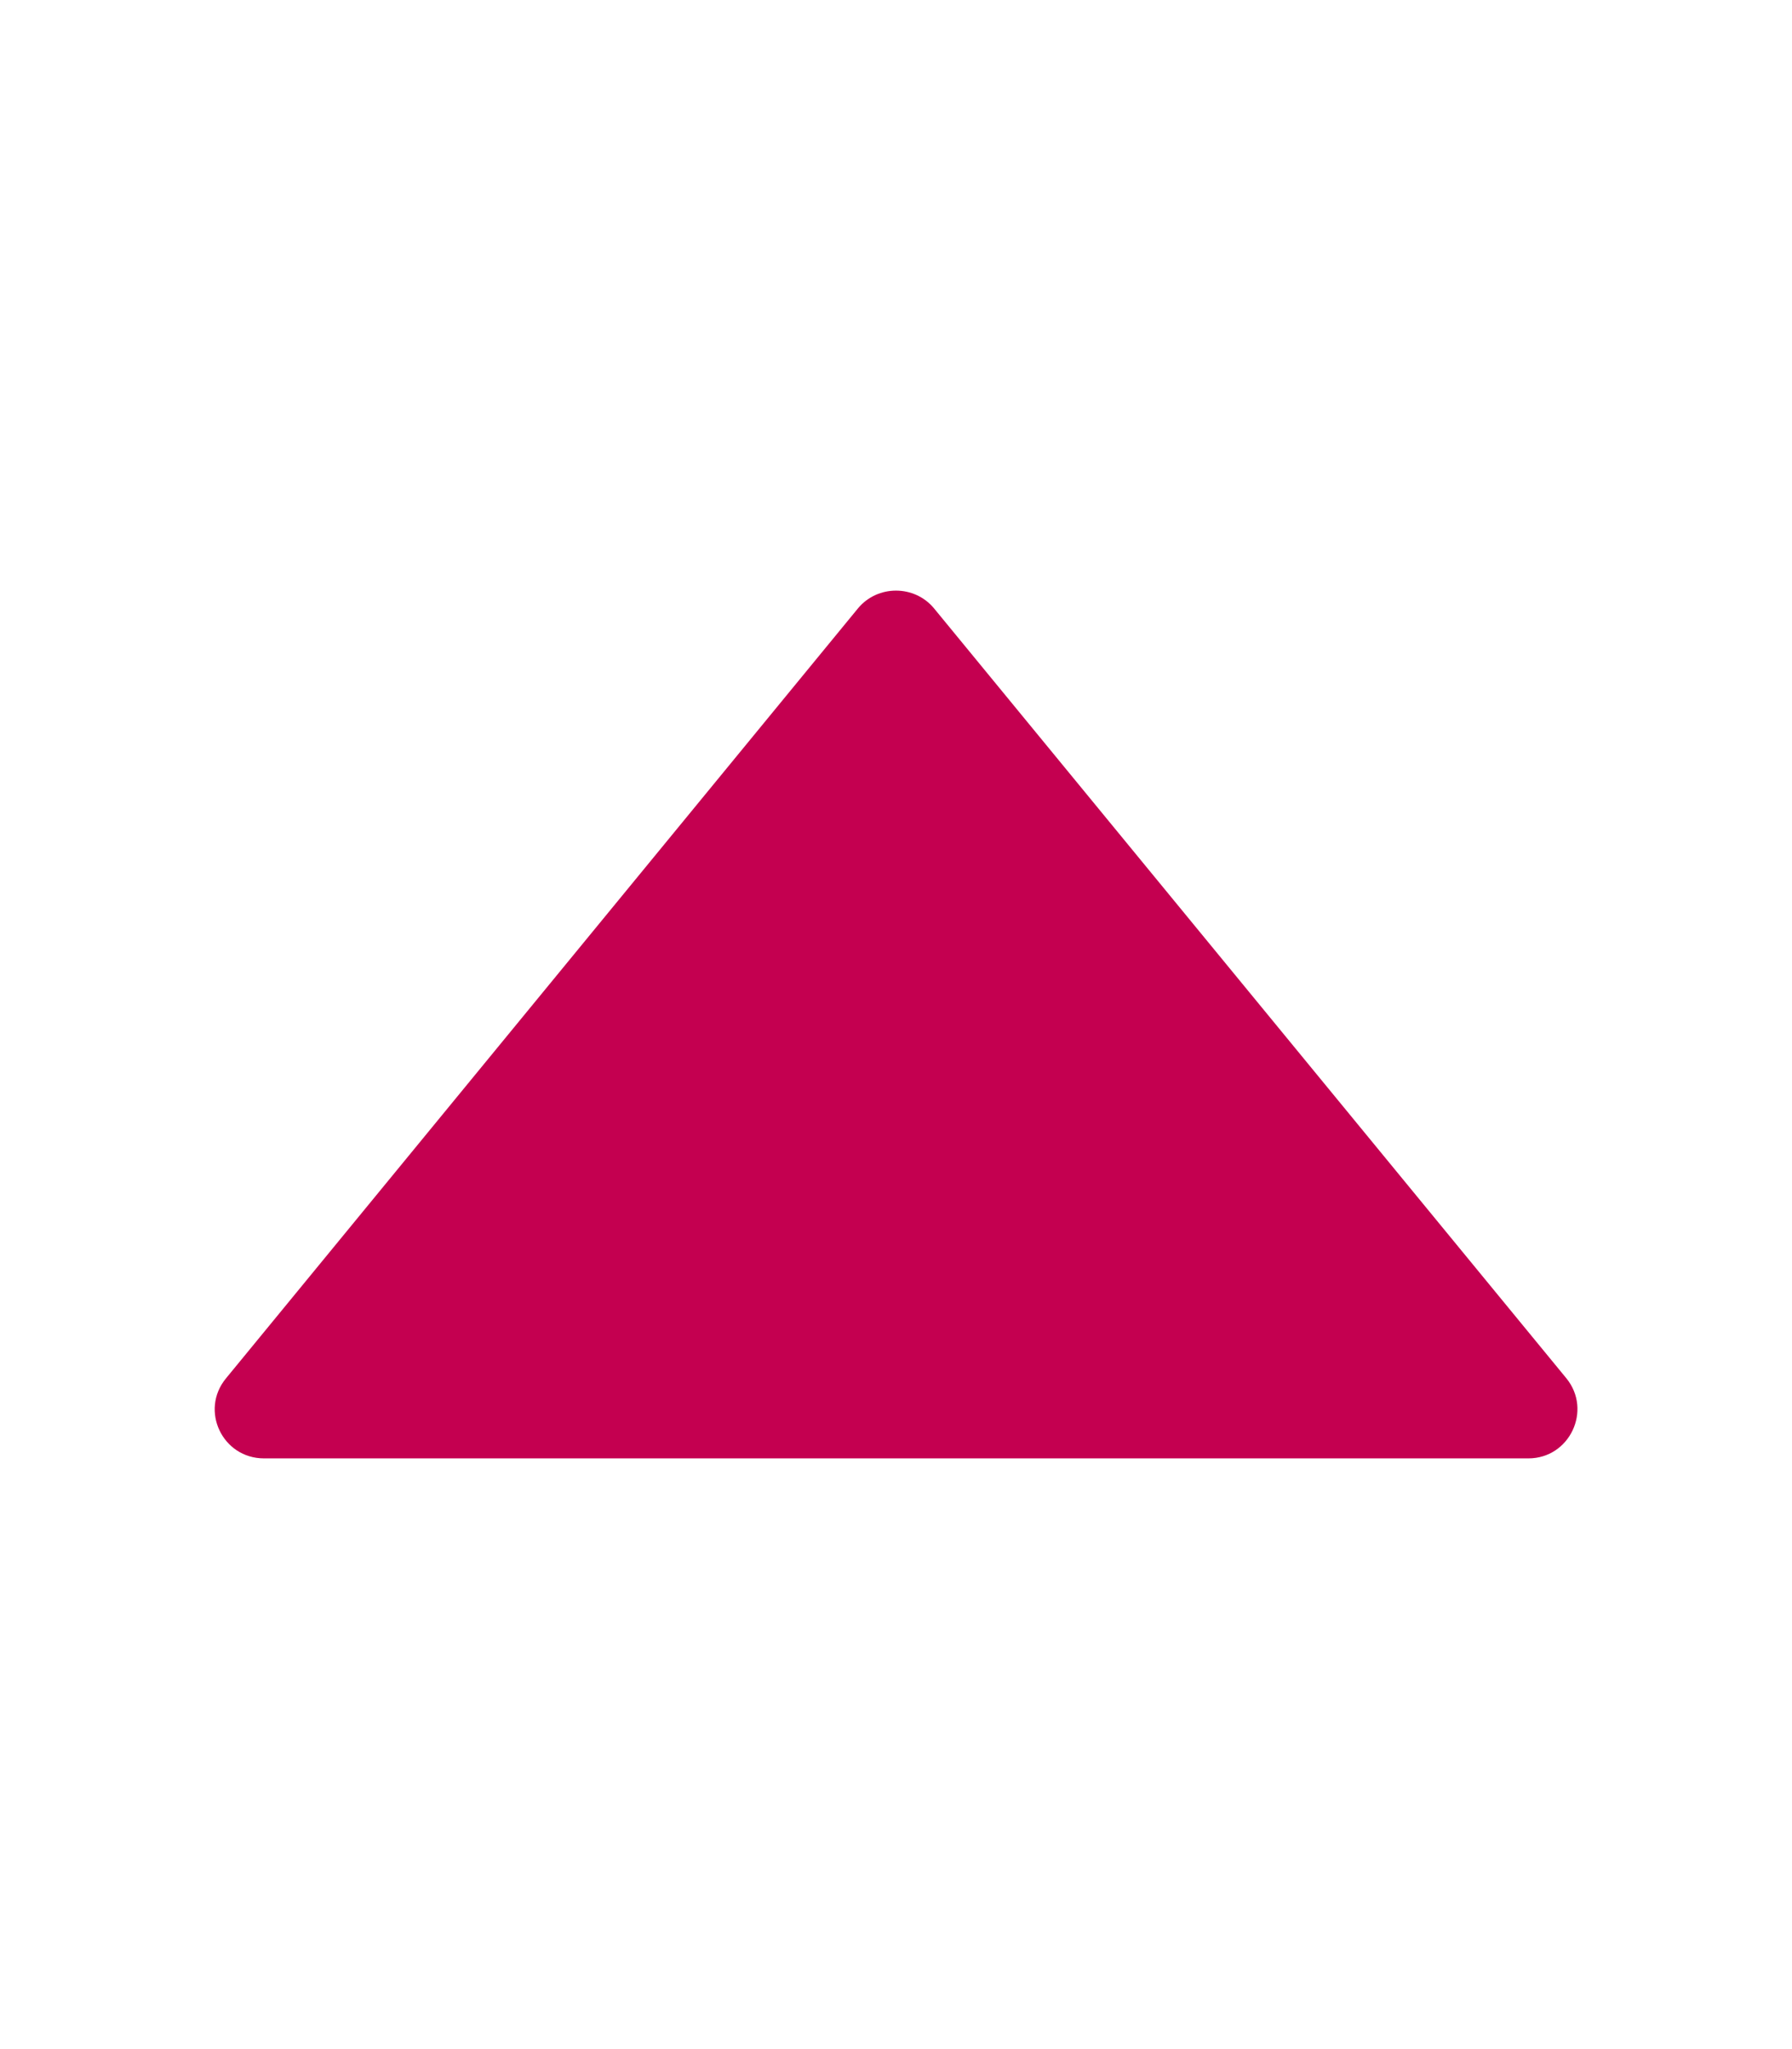 <?xml version="1.0" encoding="utf-8"?>
<!-- Generator: Adobe Illustrator 26.5.0, SVG Export Plug-In . SVG Version: 6.00 Build 0)  -->
<svg version="1.1" id="Layer_1" xmlns="http://www.w3.org/2000/svg" xmlns:xlink="http://www.w3.org/1999/xlink" x="0px" y="0px"
	 viewBox="0 0 448 512" style="enable-background:new 0 0 448 512;" xml:space="preserve">
<style type="text/css">
	.st0{fill:#C40050;}
</style>
<g>
	<path class="st0" d="M214.5,152l-158,192.4c-6.6,8-0.9,20,9.5,20h316.1c10.3,0,16-12,9.5-20L233.5,152
		C228.6,146.1,219.4,146.1,214.5,152z"/>
</g>
</svg>
